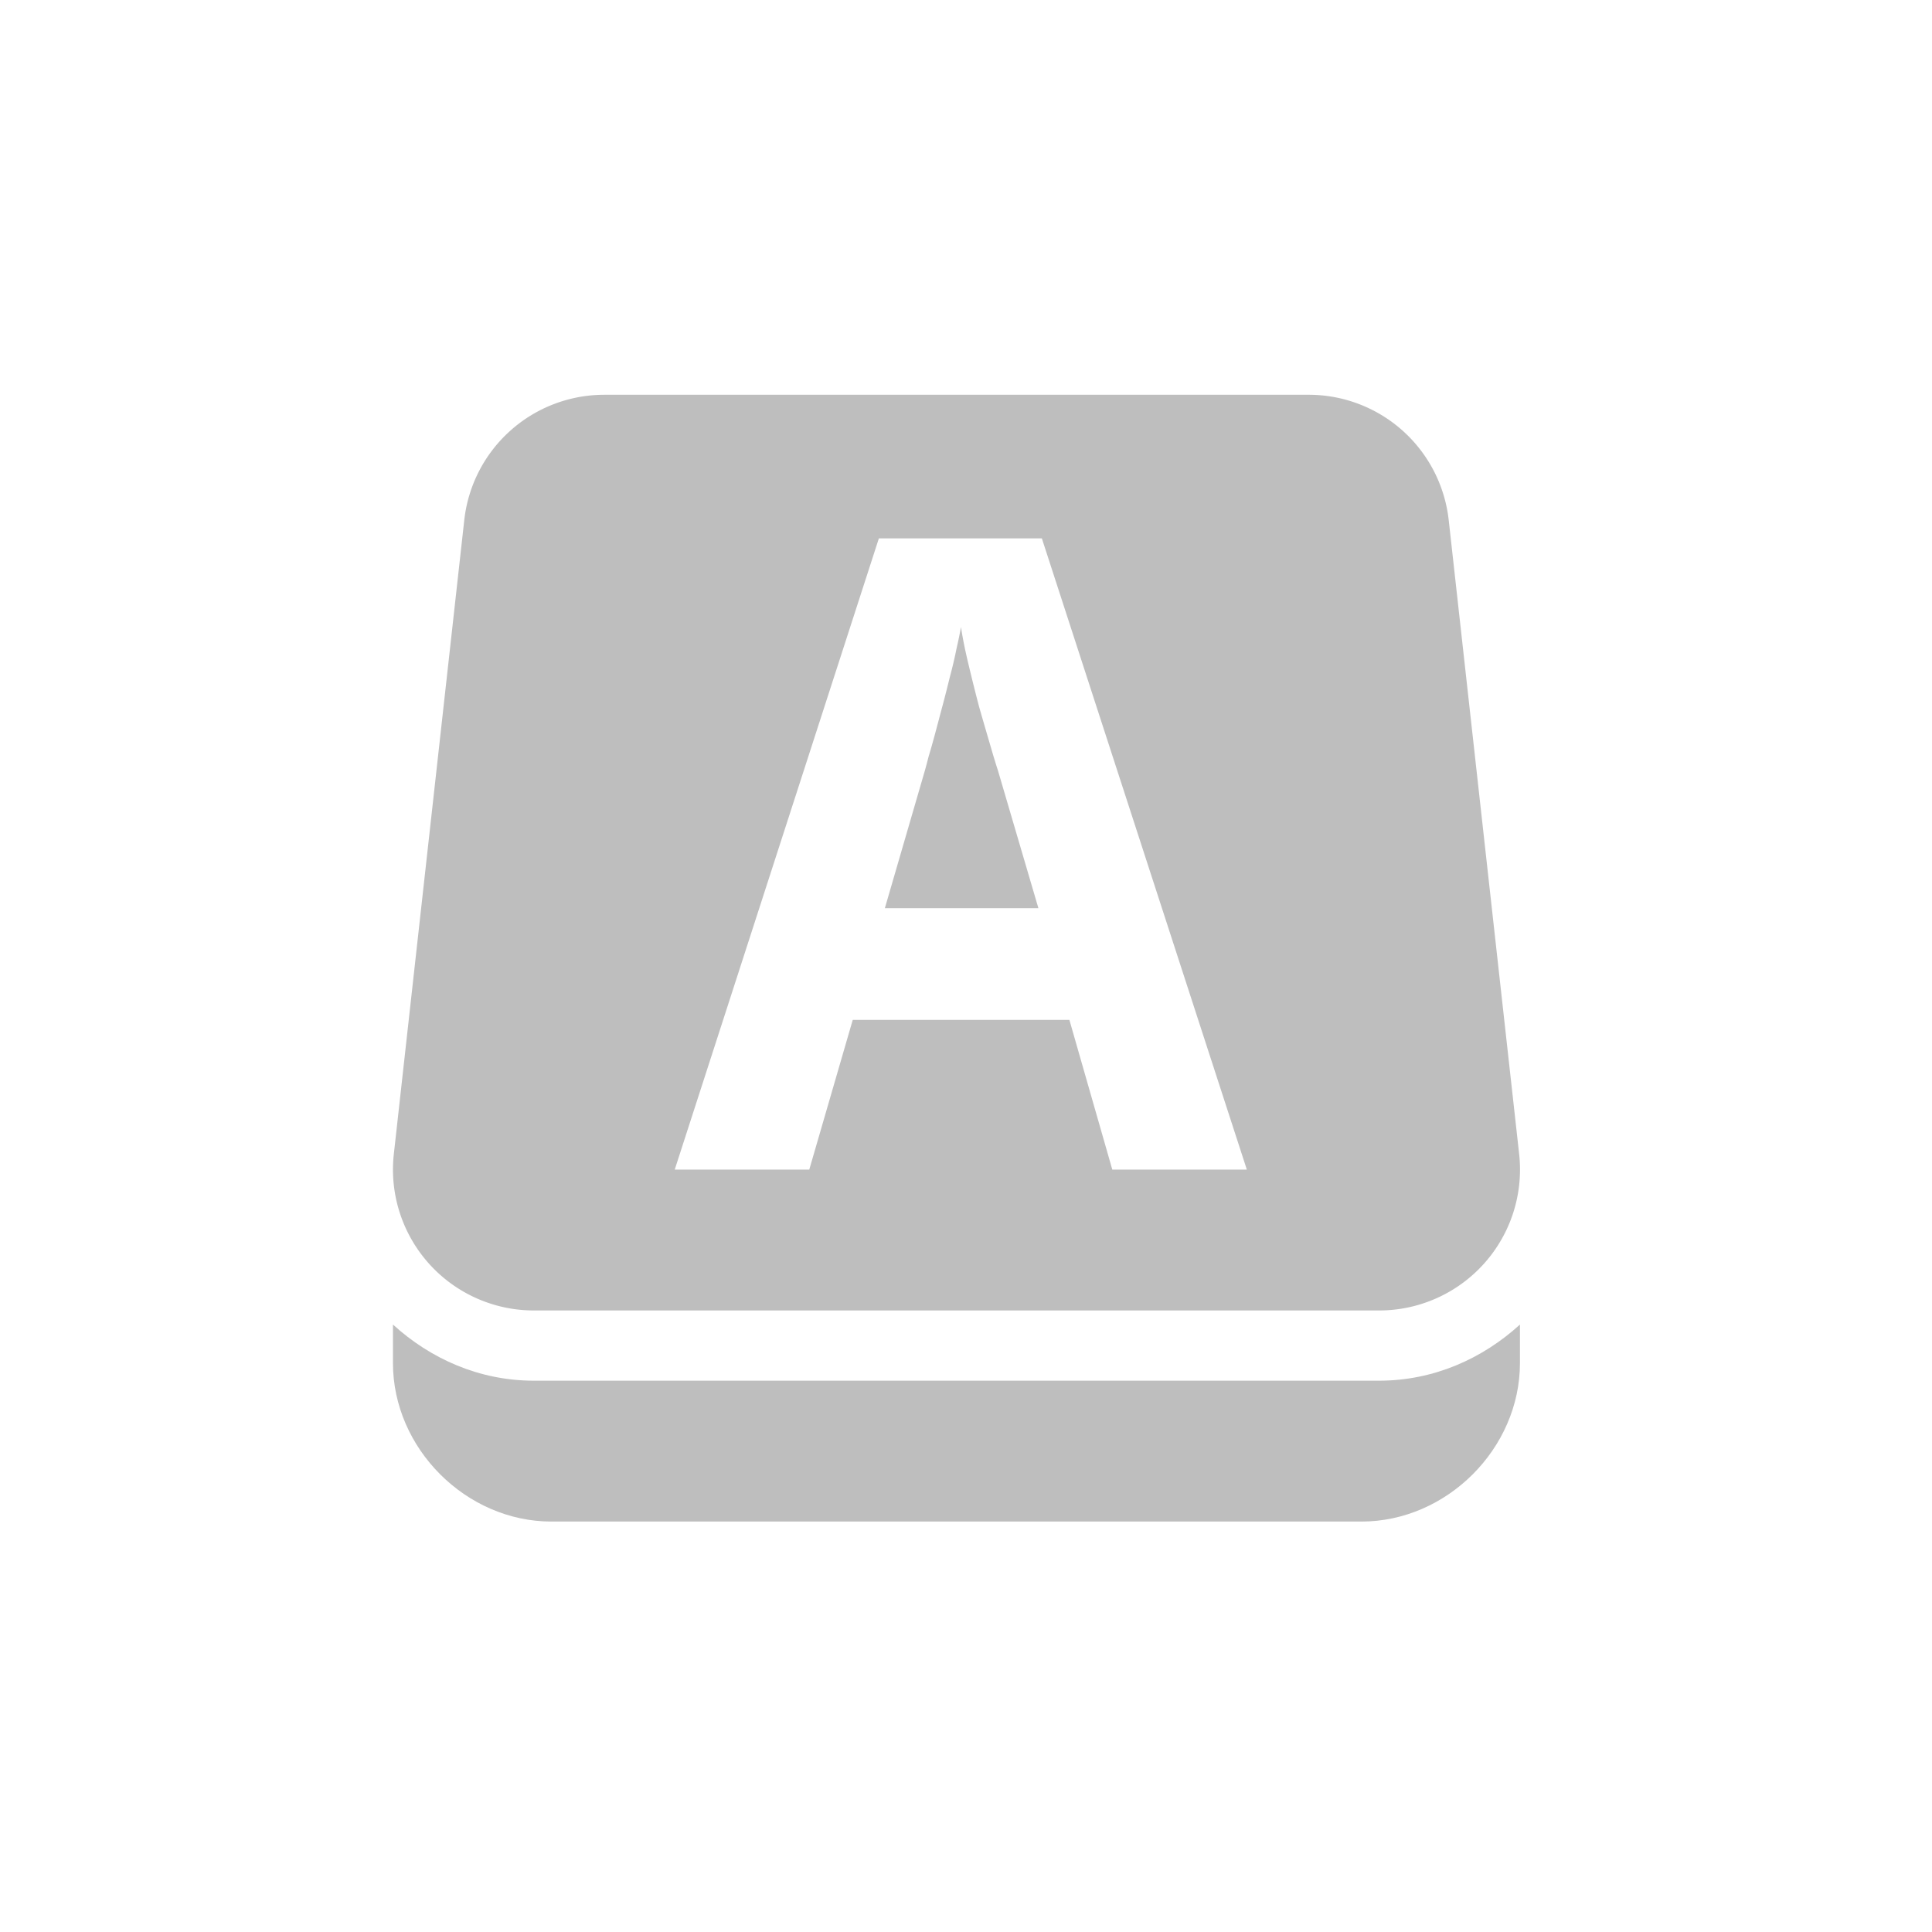 <?xml version="1.0" encoding="UTF-8" standalone="no"?>
<svg
   xmlns:dc="http://purl.org/dc/elements/1.1/"
   xmlns:cc="http://creativecommons.org/ns#"
   xmlns:rdf="http://www.w3.org/1999/02/22-rdf-syntax-ns#"
   xmlns:svg="http://www.w3.org/2000/svg"
   xmlns="http://www.w3.org/2000/svg"
   xmlns:sodipodi="http://sodipodi.sourceforge.net/DTD/sodipodi-0.dtd"
   xmlns:inkscape="http://www.inkscape.org/namespaces/inkscape"
   height="24"
   width="24"
   version="1.1"
   viewBox="0 0 24 24"
   id="svg2"
   inkscape:version="0.91 r13725"
   sodipodi:docname="caps-lock-on.svg">
  <defs
     id="defs12" />
  <sodipodi:namedview
     pagecolor="#ffffff"
     bordercolor="#666666"
     borderopacity="1"
     objecttolerance="10"
     gridtolerance="10"
     guidetolerance="10"
     inkscape:pageopacity="0"
     inkscape:pageshadow="2"
     inkscape:window-width="1366"
     inkscape:window-height="716"
     id="namedview10"
     showgrid="false"
     inkscape:zoom="14.75"
     inkscape:cx="8"
     inkscape:cy="8"
     inkscape:window-x="0"
     inkscape:window-y="24"
     inkscape:window-maximized="1"
     inkscape:current-layer="svg2" />
  <g
     transform="matrix(0.875,0,0,0.875,4.881,-901.946)"
     id="g4"
     style="fill:#bebebe">
    <path
       style="color:#000000;text-indent:0;text-decoration:none;text-decoration-line:none;text-decoration-style:solid;text-decoration-color:#000000;text-transform:none;block-progression:tb;white-space:normal;isolation:auto;mix-blend-mode:normal;solid-color:#000000;fill-rule:evenodd;color-rendering:auto;image-rendering:auto;shape-rendering:auto"
       d="m 3.001,1036.4 a 2,2 0 0 0 -1.988,1.779 l -1,9 a 2,2 0 0 0 1.988,2.221 l 12,0 a 2,2 0 0 0 1.988,-2.221 l -1,-9 A 2,2 0 0 0 13.001,1036.4 l -10,0 z m 3.898,2.039 2.314,0 2.91,8.961 -1.91,0 -0.609,-2.125 -3.076,0 -0.617,2.125 -1.91,0 2.898,-8.961 z m 1.166,1.258 c -0.016,0.089 -0.038,0.196 -0.066,0.318 -0.024,0.122 -0.055,0.252 -0.092,0.391 -0.033,0.134 -0.067,0.27 -0.104,0.408 -0.037,0.138 -0.071,0.269 -0.104,0.391 -0.033,0.122 -0.063,0.231 -0.092,0.324 -0.024,0.094 -0.042,0.162 -0.055,0.207 l -0.568,1.953 2.18,0 -0.574,-1.953 c -0.024,-0.073 -0.061,-0.193 -0.109,-0.359 -0.049,-0.167 -0.103,-0.351 -0.16,-0.551 -0.053,-0.203 -0.104,-0.406 -0.152,-0.609 -0.049,-0.203 -0.083,-0.377 -0.104,-0.519 z"
       id="path6"
       inkscape:connector-curvature="0" />
    <path
       style="color:#000000;text-indent:0;text-decoration:none;text-decoration-line:none;text-decoration-style:solid;text-decoration-color:#000000;text-transform:none;block-progression:tb;white-space:normal;isolation:auto;mix-blend-mode:normal;solid-color:#000000;color-rendering:auto;image-rendering:auto;shape-rendering:auto"
       d="m 4.7253e-4,1049.6 0,0.547 c 0,1.212 1.038,2.25 2.25,2.25 l 11.5,0 c 1.212,0 2.25,-1.038 2.25,-2.25 l 0,-0.547 c -0.532,0.485 -1.225,0.797 -2,0.797 l -12,0 c -0.775,10e-5 -1.468,-0.312 -2,-0.797 z"
       id="path8"
       inkscape:connector-curvature="0" />
  </g>
</svg>
